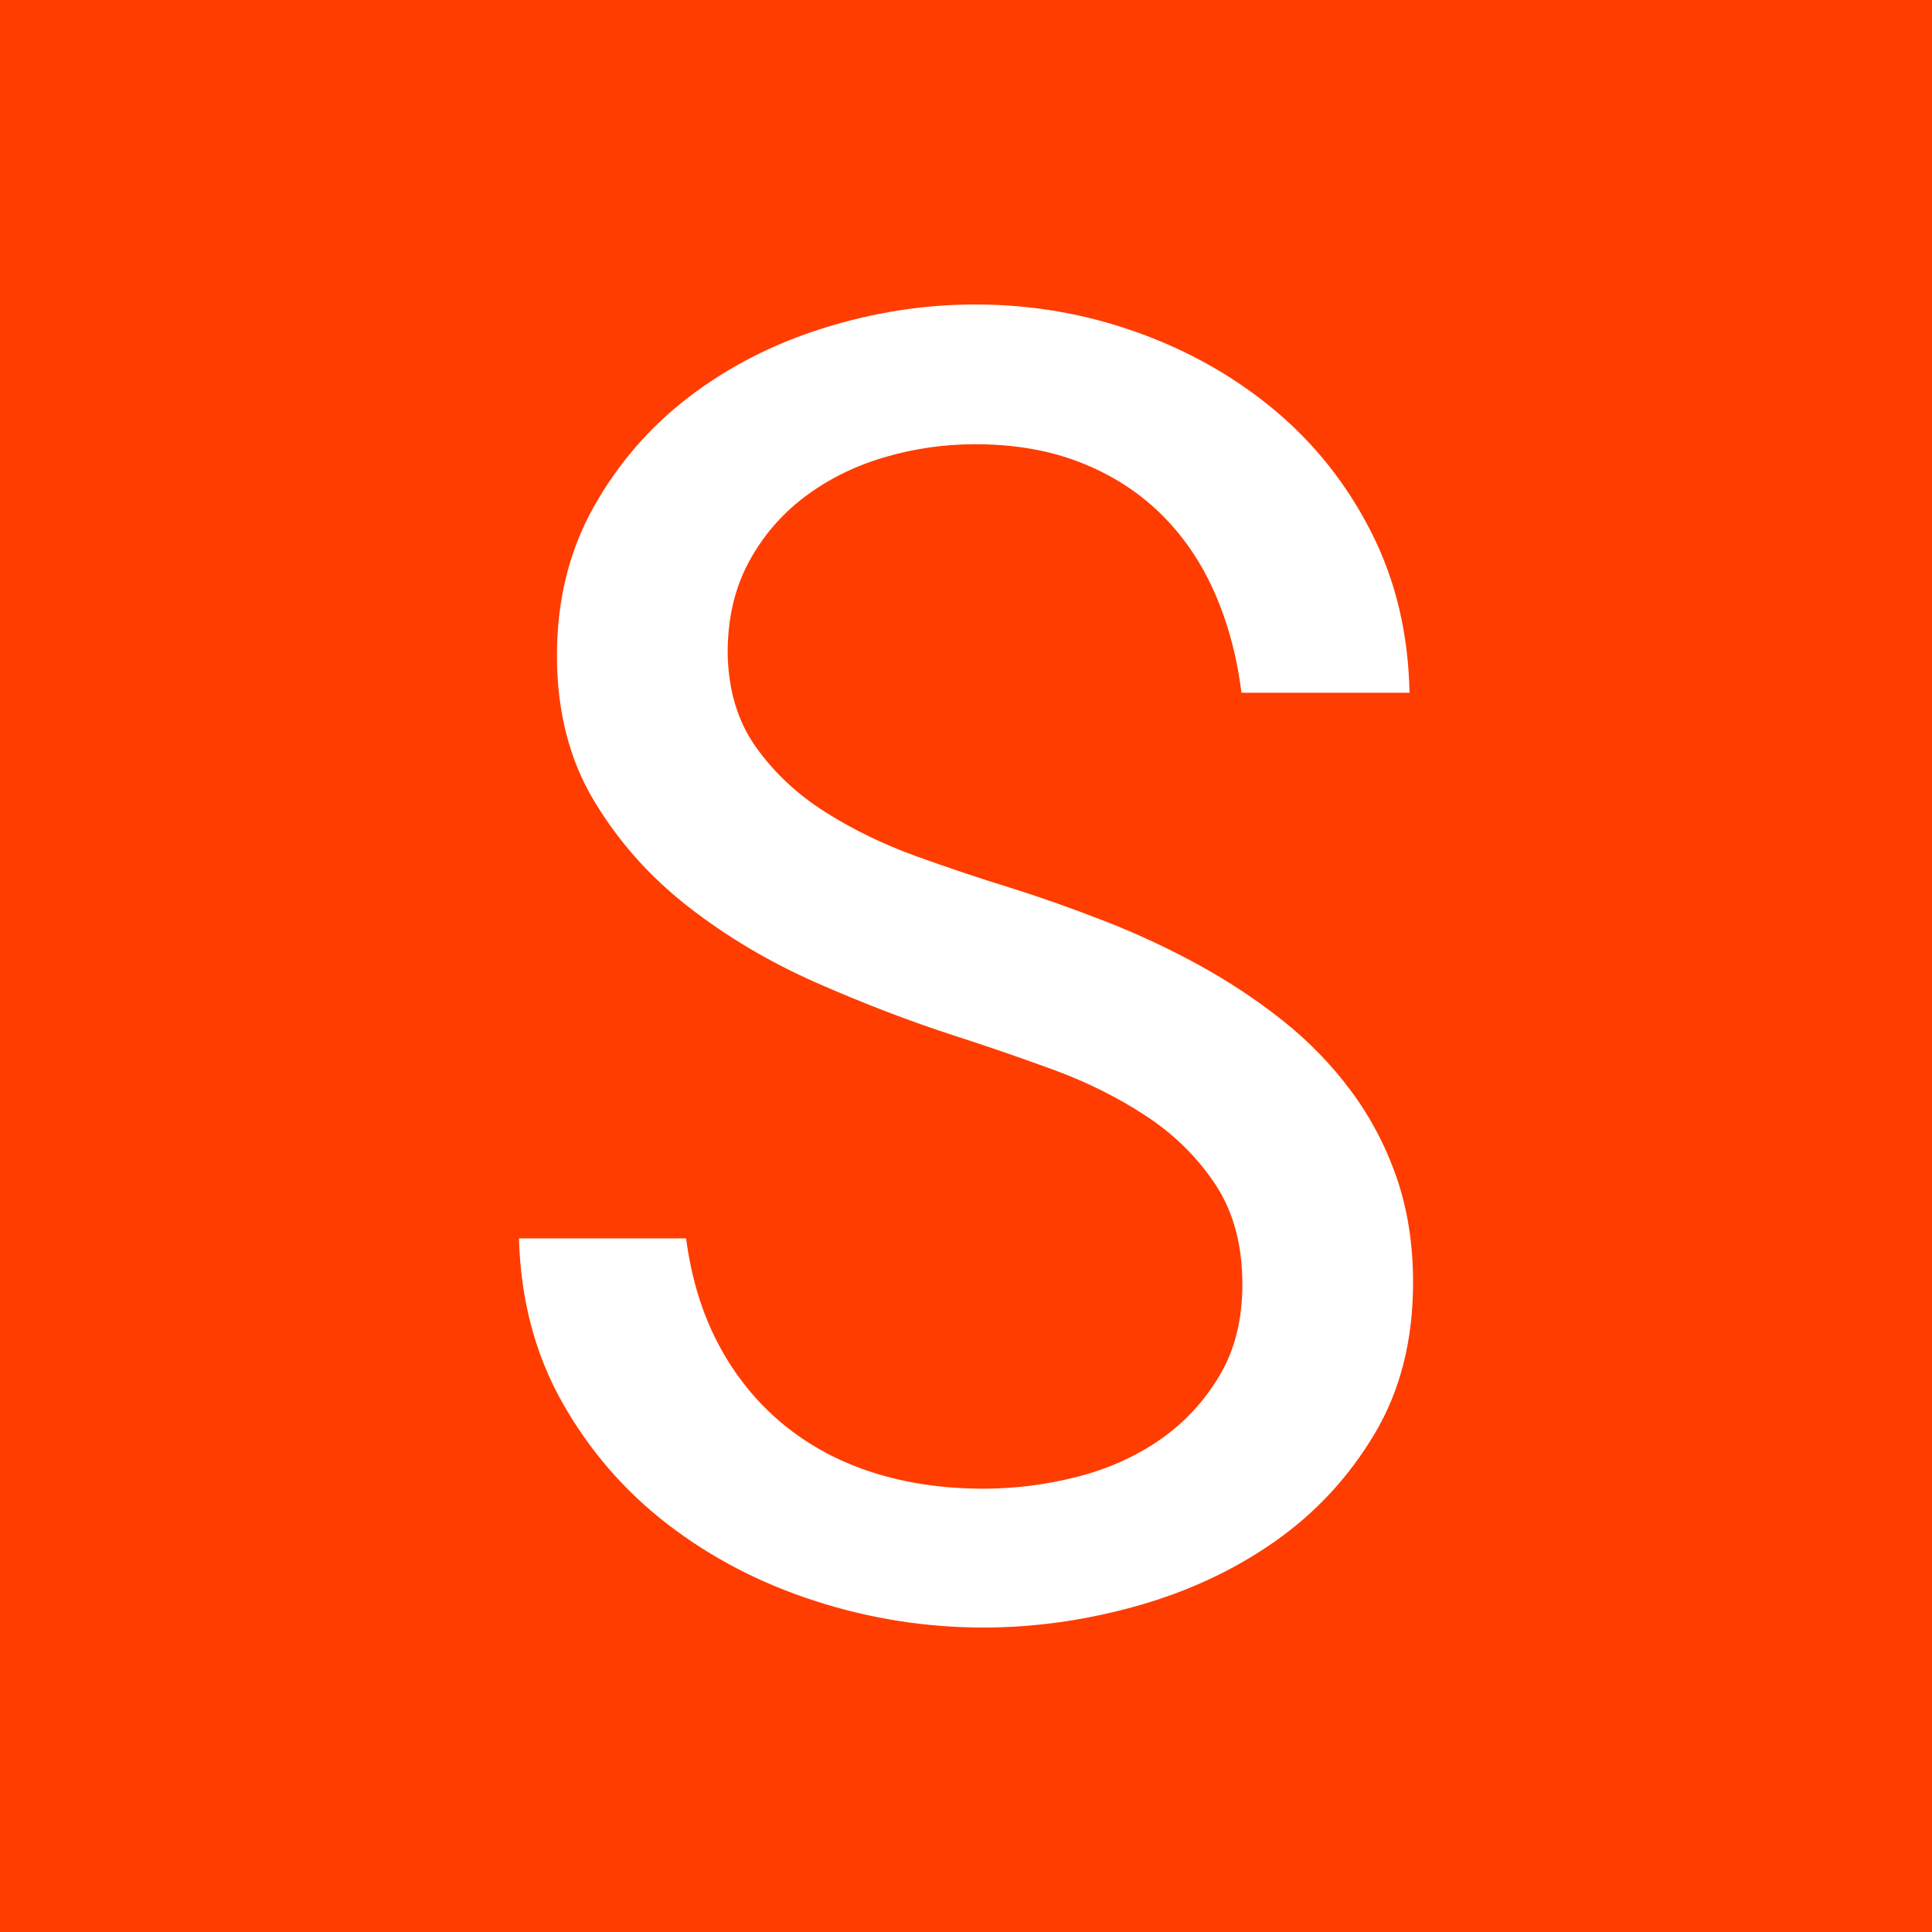 <?xml version="1.0" standalone="no"?><!-- Generator: Gravit.io --><svg xmlns="http://www.w3.org/2000/svg" xmlns:xlink="http://www.w3.org/1999/xlink" style="isolation:isolate" viewBox="0 0 128 128" width="128" height="128"><rect x="0" y="0" width="128" height="128" fill="#333333" stroke="none"/><defs><clipPath id="_clipPath_7mLn8icmBqJVL7xeYPl9RxwJhW2pOOKw"><rect width="128" height="128"/></clipPath></defs><g clip-path="url(#_clipPath_7mLn8icmBqJVL7xeYPl9RxwJhW2pOOKw)"><rect width="128" height="128" style="fill:rgb(255,61,0)"/><path d=" M 82.311 85.094 L 82.311 85.094 L 82.311 85.094 Q 82.311 81.168 80.523 78.473 L 80.523 78.473 L 80.523 78.473 Q 78.736 75.777 75.924 73.932 L 75.924 73.932 L 75.924 73.932 Q 73.111 72.086 69.742 70.855 L 69.742 70.855 L 69.742 70.855 Q 66.373 69.625 63.268 68.629 L 63.268 68.629 L 63.268 68.629 Q 58.756 67.164 54.098 65.113 L 54.098 65.113 L 54.098 65.113 Q 49.439 63.063 45.602 60.074 L 45.602 60.074 L 45.602 60.074 Q 41.764 57.086 39.332 53.014 L 39.332 53.014 L 39.332 53.014 Q 36.9 48.941 36.9 43.434 L 36.9 43.434 L 36.9 43.434 Q 36.9 37.926 39.332 33.59 L 39.332 33.59 L 39.332 33.59 Q 41.764 29.254 45.689 26.266 L 45.689 26.266 L 45.689 26.266 Q 49.615 23.277 54.596 21.725 L 54.596 21.725 L 54.596 21.725 Q 59.576 20.172 64.615 20.172 L 64.615 20.172 L 64.615 20.172 Q 70.182 20.172 75.338 22.018 L 75.338 22.018 L 75.338 22.018 Q 80.494 23.863 84.479 27.203 L 84.479 27.203 L 84.479 27.203 Q 88.463 30.543 90.865 35.289 L 90.865 35.289 L 90.865 35.289 Q 93.268 40.035 93.385 45.895 L 93.385 45.895 L 82.252 45.895 L 82.252 45.895 Q 81.783 42.203 80.436 39.186 L 80.436 39.186 L 80.436 39.186 Q 79.088 36.168 76.861 34 L 76.861 34 L 76.861 34 Q 74.635 31.832 71.559 30.631 L 71.559 30.631 L 71.559 30.631 Q 68.482 29.43 64.615 29.43 L 64.615 29.43 L 64.615 29.43 Q 61.51 29.43 58.551 30.309 L 58.551 30.309 L 58.551 30.309 Q 55.592 31.188 53.277 32.945 L 53.277 32.945 L 53.277 32.945 Q 50.963 34.703 49.586 37.281 L 49.586 37.281 L 49.586 37.281 Q 48.209 39.859 48.209 43.258 L 48.209 43.258 L 48.209 43.258 Q 48.268 46.949 50.084 49.498 L 50.084 49.498 L 50.084 49.498 Q 51.9 52.047 54.684 53.805 L 54.684 53.805 L 54.684 53.805 Q 57.467 55.563 60.719 56.734 L 60.719 56.734 L 60.719 56.734 Q 63.971 57.906 66.842 58.785 L 66.842 58.785 L 66.842 58.785 Q 70.006 59.781 73.229 61.041 L 73.229 61.041 L 73.229 61.041 Q 76.451 62.301 79.439 63.941 L 79.439 63.941 L 79.439 63.941 Q 82.428 65.582 85.006 67.633 L 85.006 67.633 L 85.006 67.633 Q 87.584 69.684 89.518 72.291 L 89.518 72.291 L 89.518 72.291 Q 91.451 74.898 92.535 78.033 L 92.535 78.033 L 92.535 78.033 Q 93.619 81.168 93.619 84.977 L 93.619 84.977 L 93.619 84.977 Q 93.619 90.719 91.07 94.996 L 91.07 94.996 L 91.07 94.996 Q 88.521 99.273 84.479 102.115 L 84.479 102.115 L 84.479 102.115 Q 80.436 104.957 75.338 106.393 L 75.338 106.393 L 75.338 106.393 Q 70.24 107.828 65.143 107.828 L 65.143 107.828 L 65.143 107.828 Q 59.459 107.828 54.01 106.07 L 54.01 106.07 L 54.01 106.07 Q 48.561 104.313 44.254 101.002 L 44.254 101.002 L 44.254 101.002 Q 39.947 97.691 37.252 92.916 L 37.252 92.916 L 37.252 92.916 Q 34.557 88.141 34.381 82.047 L 34.381 82.047 L 45.455 82.047 L 45.455 82.047 Q 45.982 86.031 47.623 89.107 L 47.623 89.107 L 47.623 89.107 Q 49.264 92.184 51.842 94.322 L 51.842 94.322 L 51.842 94.322 Q 54.42 96.461 57.789 97.545 L 57.789 97.545 L 57.789 97.545 Q 61.158 98.629 65.143 98.629 L 65.143 98.629 L 65.143 98.629 Q 68.307 98.629 71.383 97.838 L 71.383 97.838 L 71.383 97.838 Q 74.459 97.047 76.861 95.377 L 76.861 95.377 L 76.861 95.377 Q 79.264 93.707 80.787 91.158 L 80.787 91.158 L 80.787 91.158 Q 82.311 88.609 82.311 85.094 Z " fill="rgb(255,255,255)"/></g></svg>
